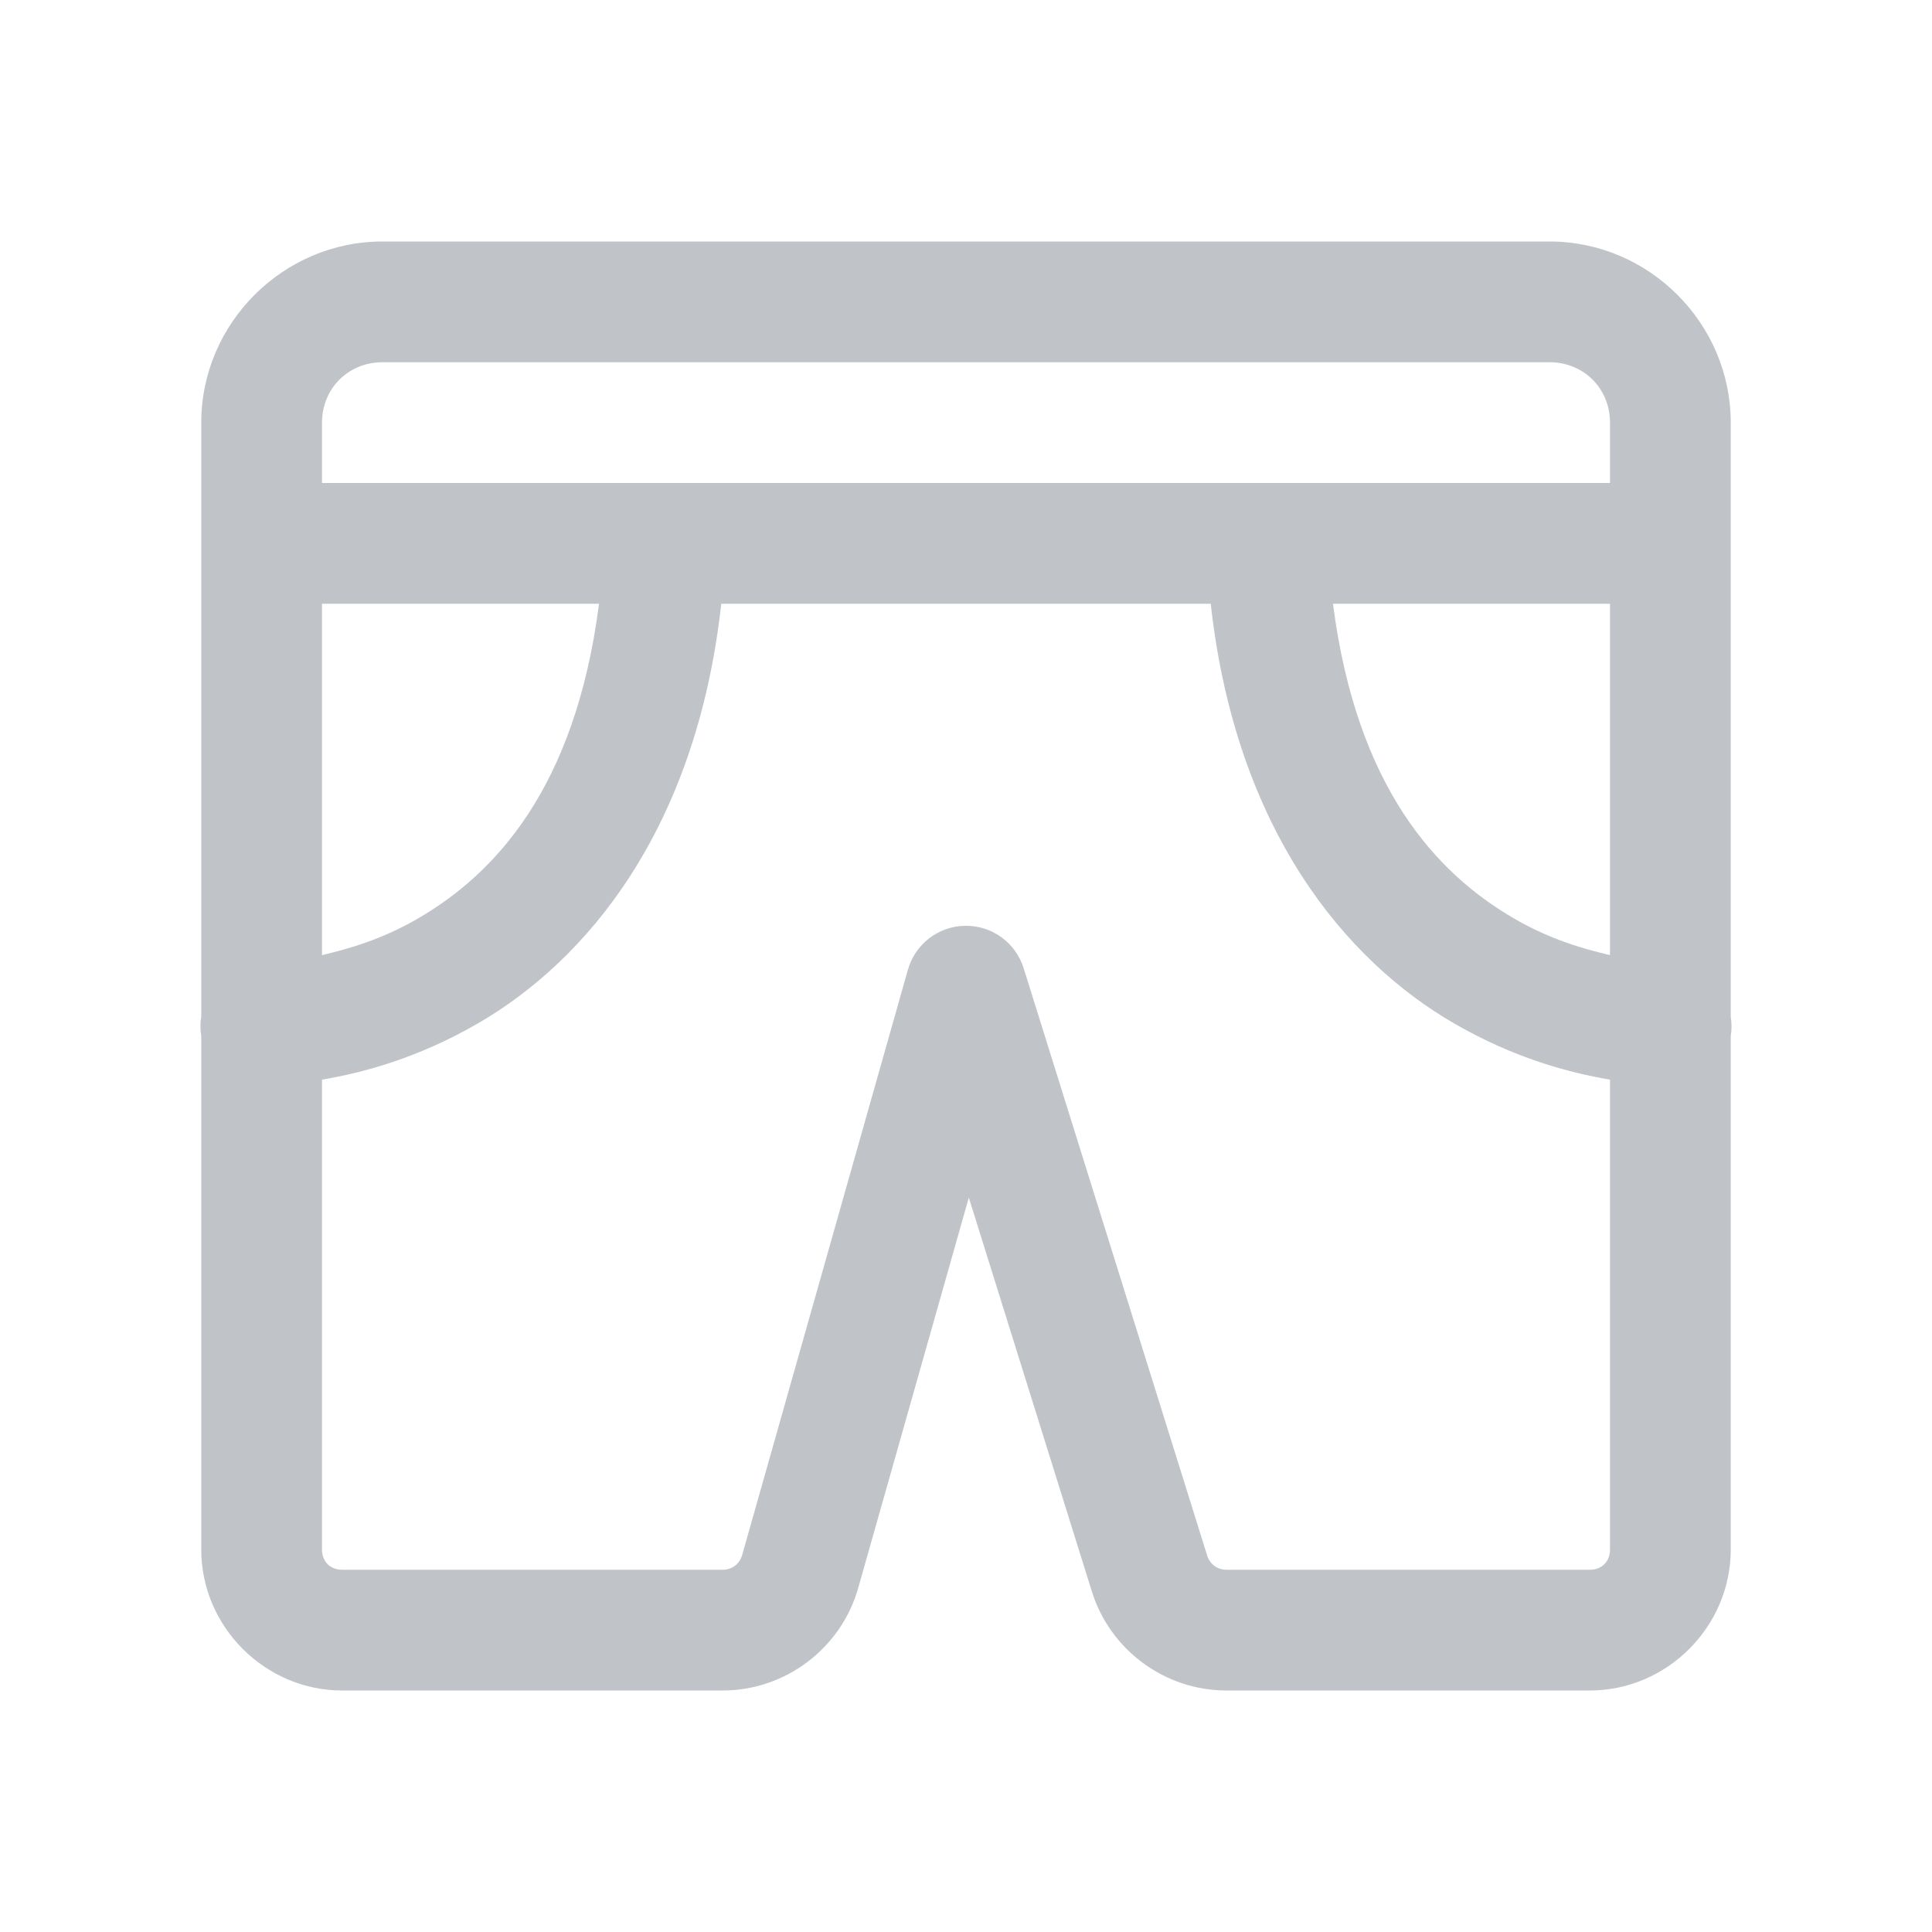 <svg width="48" height="48" viewBox="0 0 48 48" fill="none" xmlns="http://www.w3.org/2000/svg">
<path d="M9.5 6C7.033 6 5 8.033 5 10.5V13.5V25.254C4.974 25.415 4.974 25.579 5 25.74V38.5C5 40.415 6.585 42 8.5 42H17.955C19.514 42 20.897 40.953 21.322 39.453L24.07 29.754L27.129 39.545C27.584 40.999 28.945 42 30.471 42H39.5C41.415 42 43 40.415 43 38.5V25.746C43.026 25.585 43.026 25.421 43 25.26V13.5V10.5C43 8.033 40.968 6 38.5 6H9.5ZM9.5 9H38.5C39.347 9 40 9.653 40 10.5V12H8V10.5C8 9.653 8.654 9 9.5 9ZM8 15H14.883C14.291 19.589 12.295 21.713 10.373 22.826C9.483 23.341 8.681 23.568 8 23.73V15ZM17.92 15H30.08C30.707 20.652 33.455 23.879 36.123 25.424C37.623 26.292 38.976 26.649 40 26.824V38.5C40 38.795 39.795 39 39.5 39H30.471C30.246 39 30.059 38.862 29.992 38.648L25.432 24.053C25.335 23.744 25.142 23.476 24.88 23.286C24.619 23.096 24.303 22.996 23.98 23.001C23.657 23.005 23.344 23.114 23.087 23.31C22.831 23.507 22.645 23.781 22.557 24.092L18.438 38.637C18.375 38.859 18.185 39 17.955 39H8.5C8.205 39 8 38.795 8 38.5V26.824C9.024 26.649 10.377 26.292 11.877 25.424C14.545 23.879 17.293 20.652 17.92 15ZM33.117 15H40V23.73C39.319 23.568 38.517 23.341 37.627 22.826C35.705 21.713 33.709 19.589 33.117 15Z" fill="#C0C3C8"/>
</svg>
